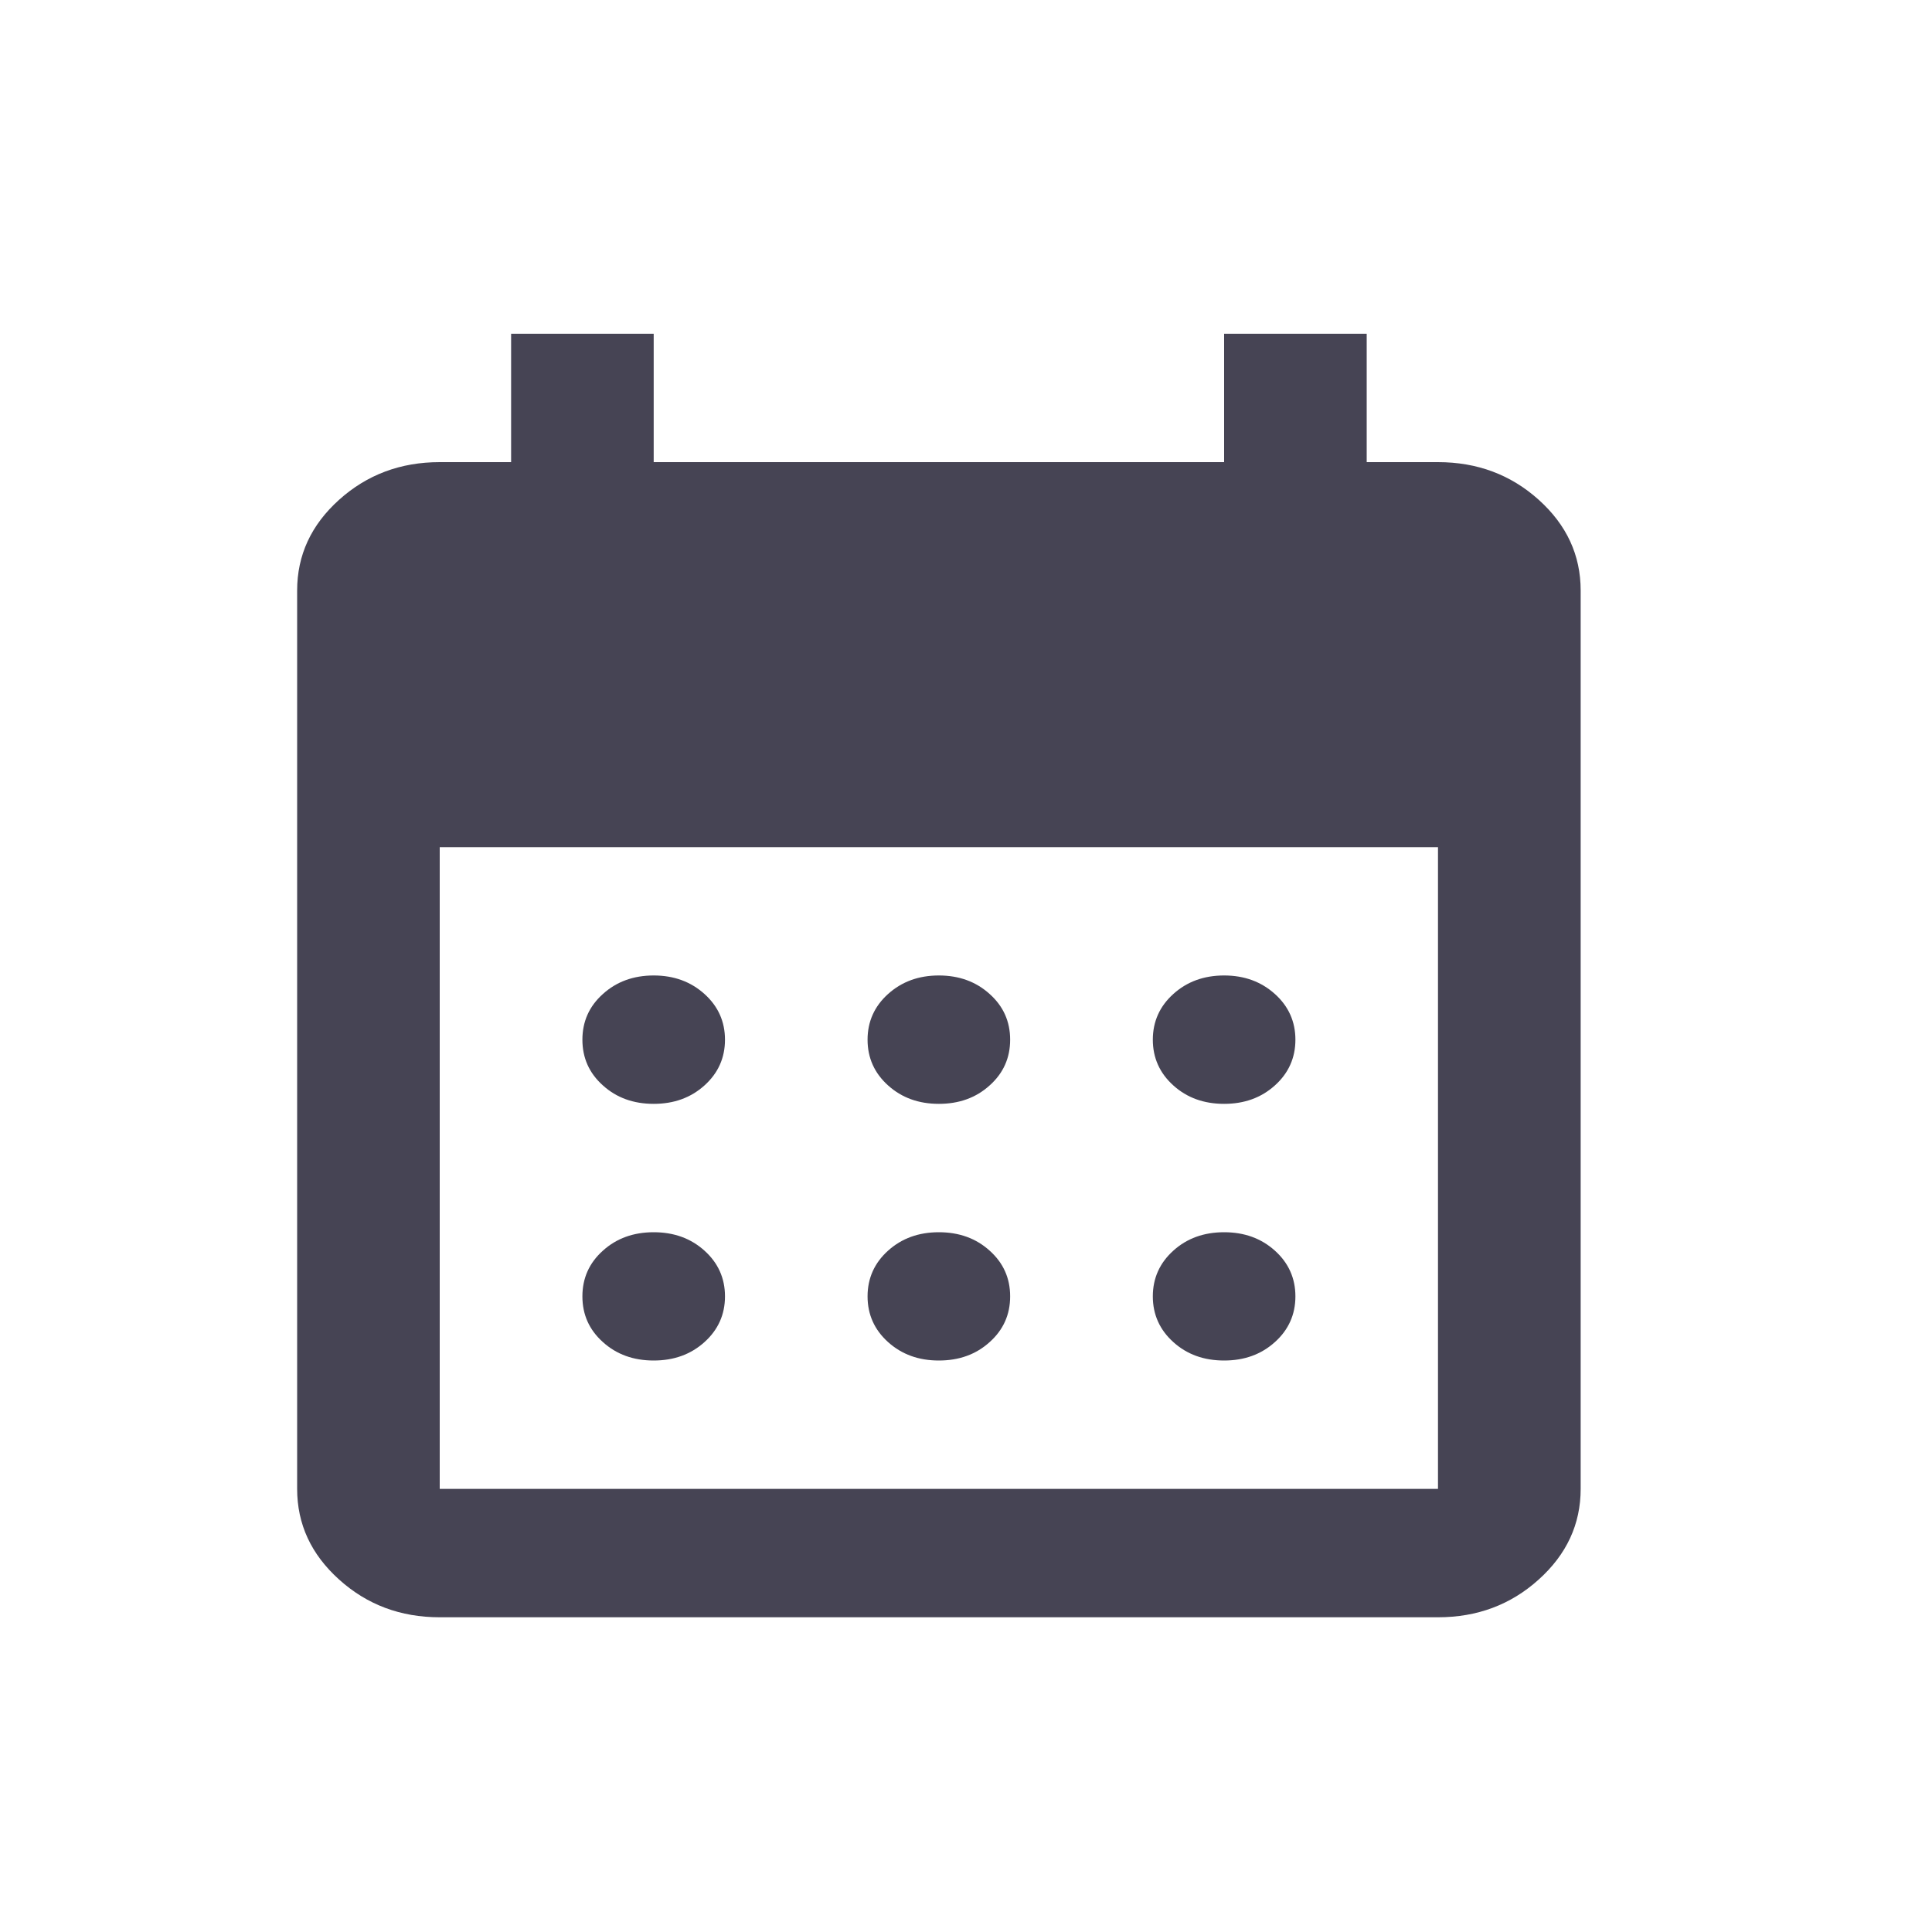 <svg width="20" height="20" viewBox="0 0 20 20" fill="none" xmlns="http://www.w3.org/2000/svg">
<g id="Frame">
<path id="Vector" d="M9.719 11.427C9.51 11.427 9.335 11.364 9.193 11.236C9.052 11.109 8.981 10.951 8.981 10.763C8.981 10.575 9.052 10.417 9.193 10.29C9.335 10.162 9.51 10.098 9.719 10.098C9.928 10.098 10.104 10.162 10.245 10.29C10.387 10.417 10.457 10.575 10.457 10.763C10.457 10.951 10.387 11.109 10.245 11.236C10.104 11.364 9.928 11.427 9.719 11.427ZM6.767 11.427C6.558 11.427 6.382 11.364 6.241 11.236C6.099 11.109 6.029 10.951 6.029 10.763C6.029 10.575 6.099 10.417 6.241 10.29C6.382 10.162 6.558 10.098 6.767 10.098C6.976 10.098 7.151 10.162 7.293 10.29C7.434 10.417 7.505 10.575 7.505 10.763C7.505 10.951 7.434 11.109 7.293 11.236C7.151 11.364 6.976 11.427 6.767 11.427ZM12.672 11.427C12.463 11.427 12.287 11.364 12.146 11.236C12.005 11.109 11.934 10.951 11.934 10.763C11.934 10.575 12.005 10.417 12.146 10.29C12.287 10.162 12.463 10.098 12.672 10.098C12.881 10.098 13.056 10.162 13.198 10.29C13.339 10.417 13.41 10.575 13.41 10.763C13.41 10.951 13.339 11.109 13.198 11.236C13.056 11.364 12.881 11.427 12.672 11.427ZM9.719 14.084C9.51 14.084 9.335 14.021 9.193 13.893C9.052 13.766 8.981 13.608 8.981 13.42C8.981 13.232 9.052 13.074 9.193 12.947C9.335 12.819 9.51 12.756 9.719 12.756C9.928 12.756 10.104 12.819 10.245 12.947C10.387 13.074 10.457 13.232 10.457 13.42C10.457 13.608 10.387 13.766 10.245 13.893C10.104 14.021 9.928 14.084 9.719 14.084ZM6.767 14.084C6.558 14.084 6.382 14.021 6.241 13.893C6.099 13.766 6.029 13.608 6.029 13.42C6.029 13.232 6.099 13.074 6.241 12.947C6.382 12.819 6.558 12.756 6.767 12.756C6.976 12.756 7.151 12.819 7.293 12.947C7.434 13.074 7.505 13.232 7.505 13.42C7.505 13.608 7.434 13.766 7.293 13.893C7.151 14.021 6.976 14.084 6.767 14.084ZM12.672 14.084C12.463 14.084 12.287 14.021 12.146 13.893C12.005 13.766 11.934 13.608 11.934 13.42C11.934 13.232 12.005 13.074 12.146 12.947C12.287 12.819 12.463 12.756 12.672 12.756C12.881 12.756 13.056 12.819 13.198 12.947C13.339 13.074 13.41 13.232 13.41 13.42C13.41 13.608 13.339 13.766 13.198 13.893C13.056 14.021 12.881 14.084 12.672 14.084ZM4.552 16.742C4.146 16.742 3.799 16.612 3.51 16.351C3.221 16.091 3.076 15.778 3.076 15.413V6.113C3.076 5.747 3.221 5.434 3.51 5.174C3.799 4.914 4.146 4.784 4.552 4.784H5.291V3.455H6.767V4.784H12.672V3.455H14.148V4.784H14.886C15.292 4.784 15.64 4.914 15.929 5.174C16.218 5.434 16.363 5.747 16.363 6.113V15.413C16.363 15.778 16.218 16.091 15.929 16.351C15.64 16.612 15.292 16.742 14.886 16.742H4.552ZM4.552 15.413H14.886V8.77H4.552V15.413Z" fill="#464454"/>
</g>
</svg>
